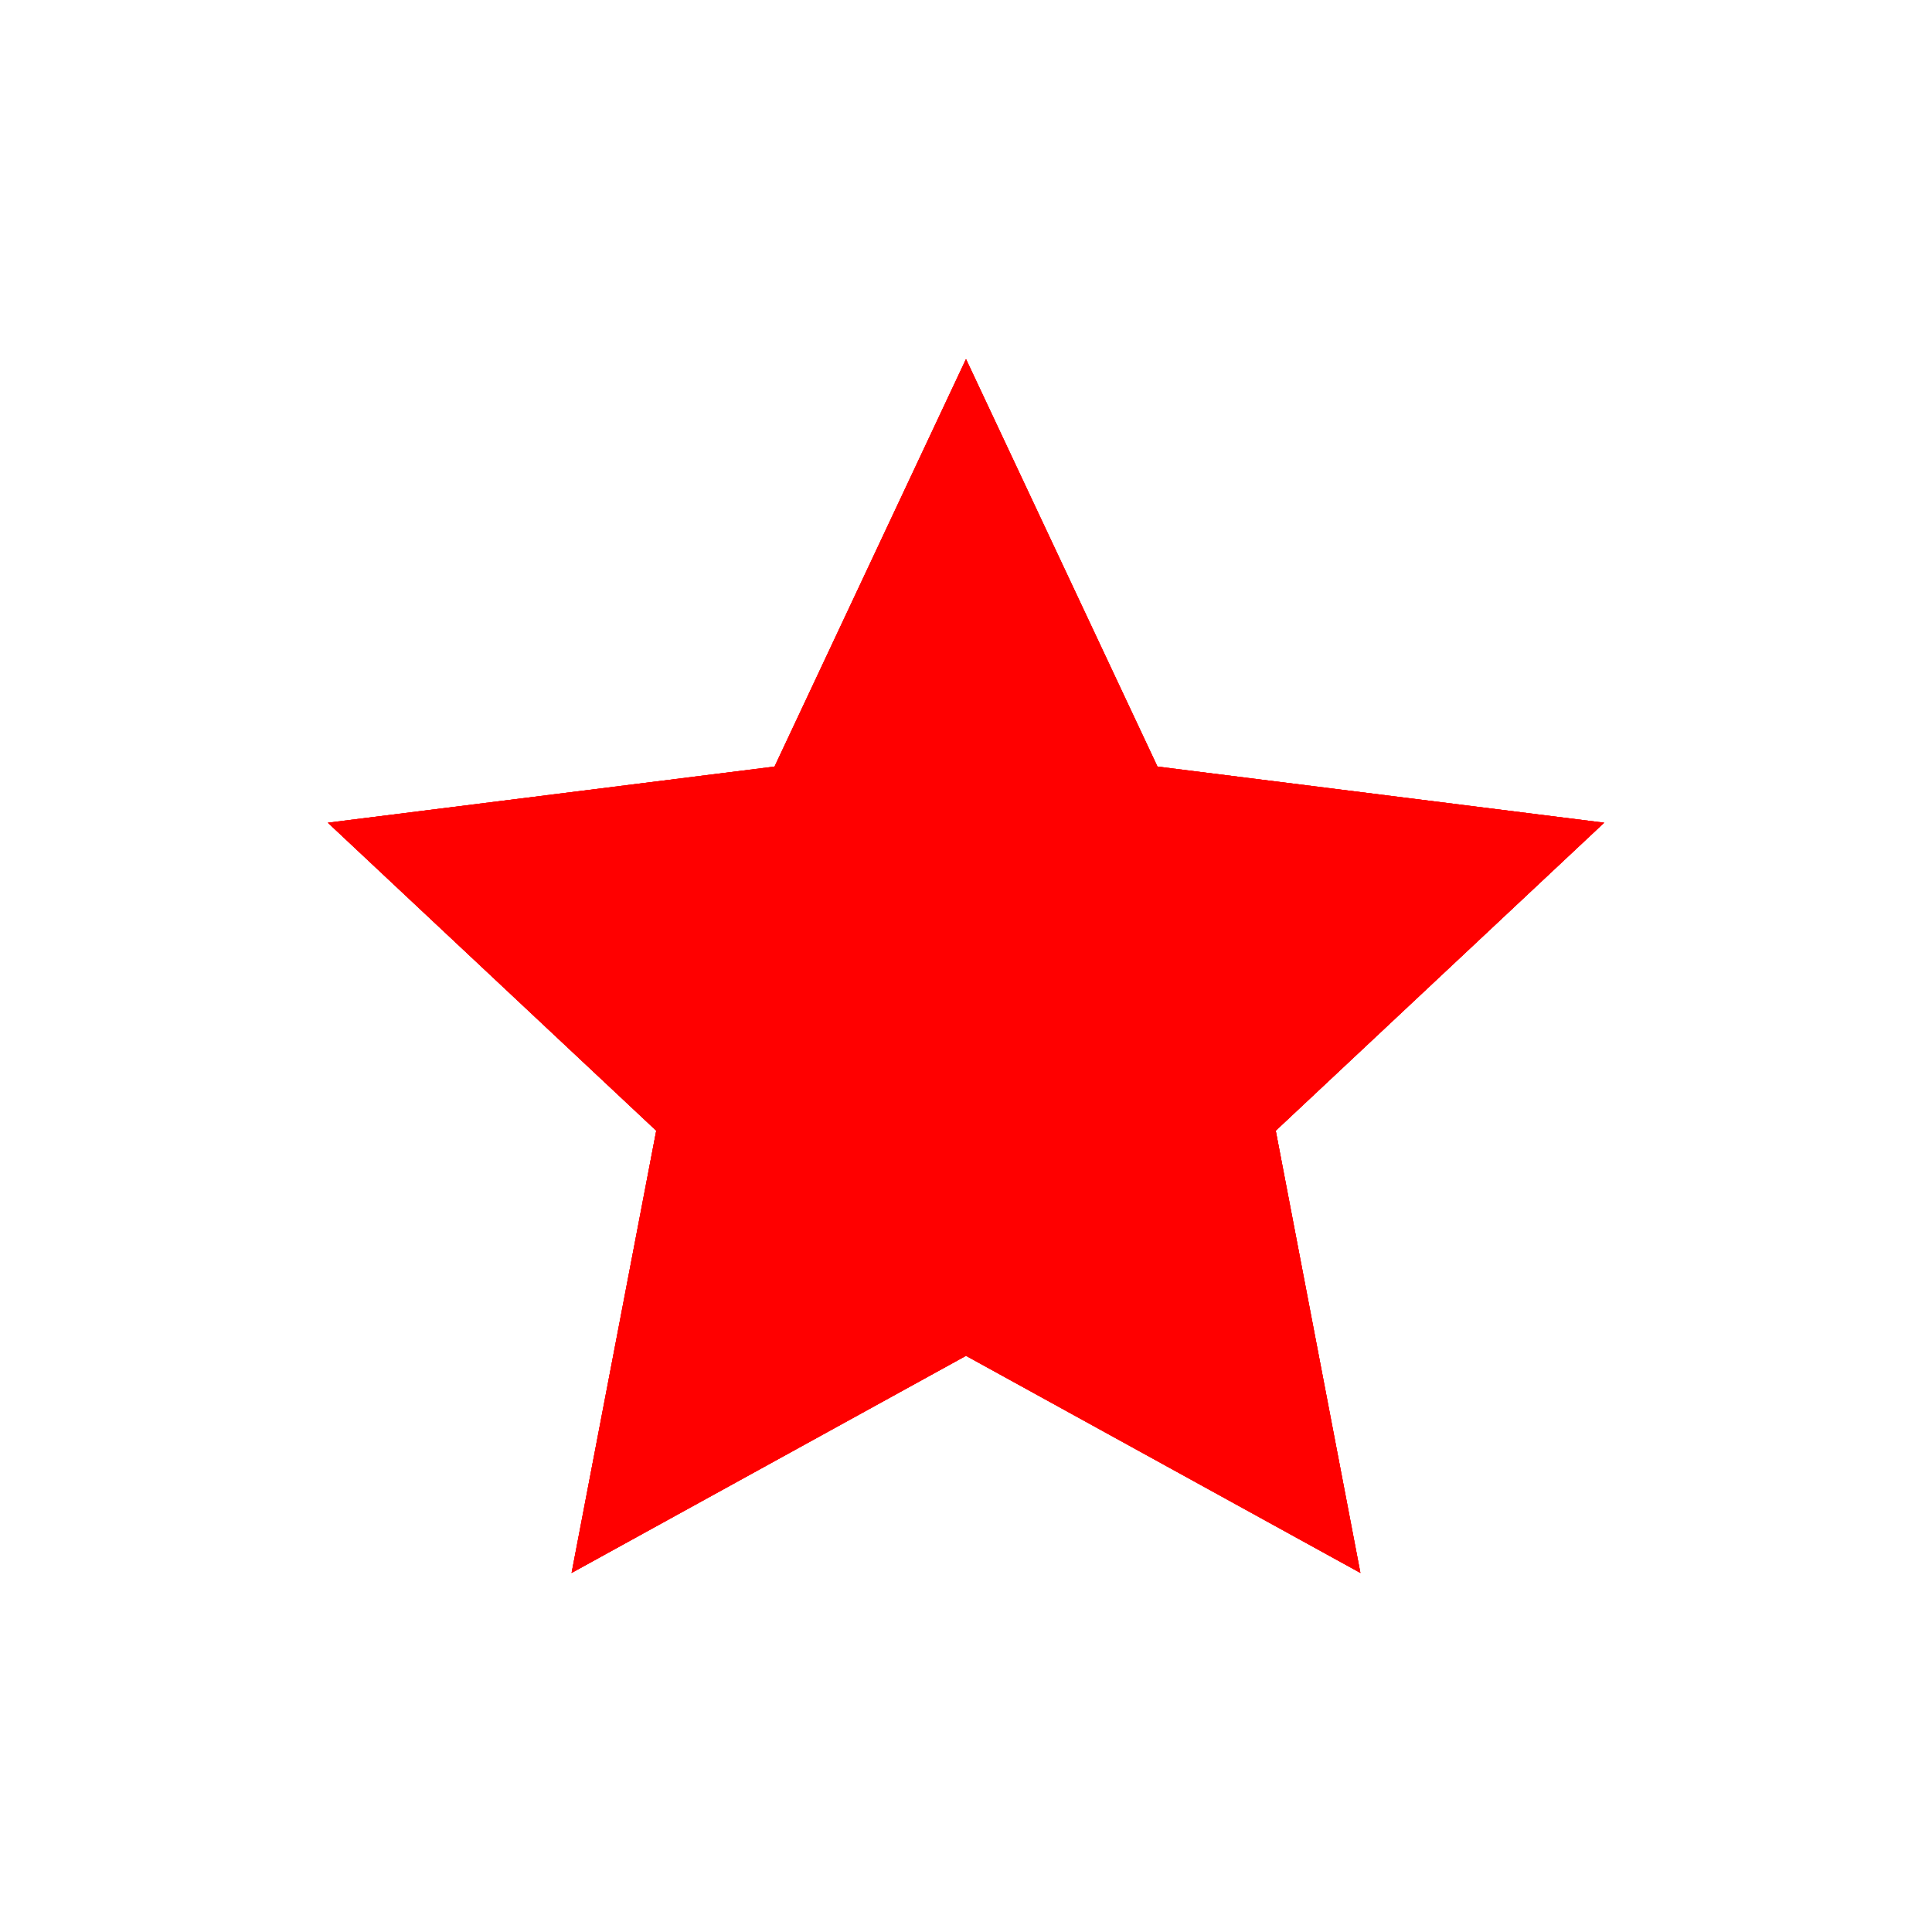 <?xml version="1.0" encoding="utf-8"?>
<!-- Generator: Adobe Illustrator 16.0.2, SVG Export Plug-In . SVG Version: 6.00 Build 0)  -->
<!DOCTYPE svg PUBLIC "-//W3C//DTD SVG 1.1//EN" "http://www.w3.org/Graphics/SVG/1.1/DTD/svg11.dtd">
<svg version="1.1" id="Layer_1" xmlns="http://www.w3.org/2000/svg" xmlns:xlink="http://www.w3.org/1999/xlink" x="0px" y="0px"
	 width="80px" height="80px" viewBox="0 0 80 80" enable-background="new 0 0 80 80" xml:space="preserve">
<g id="group">
	<path fill="red" d="M40,14.868l7.928,16.874l18.498,2.325l-13.6,12.753l3.506,18.312L40,56.141l-16.332,8.991l3.505-18.312
		L13.575,34.067l18.497-2.325L40,14.868z"/>
</g>
<g id="disabled">
	<path fill="red" d="M40,14.868l7.928,16.874l18.498,2.325l-13.6,12.753l3.506,18.312L40,56.141l-16.332,8.991l3.505-18.312
		L13.575,34.067l18.497-2.325L40,14.868z"/>
</g>
<g id="normal">
	<path fill="red" d="M40,14.868l7.928,16.874l18.498,2.325l-13.6,12.753l3.506,18.312L40,56.141l-16.332,8.991l3.505-18.312
		L13.575,34.067l18.497-2.325L40,14.868z"/>
</g>
</svg>
